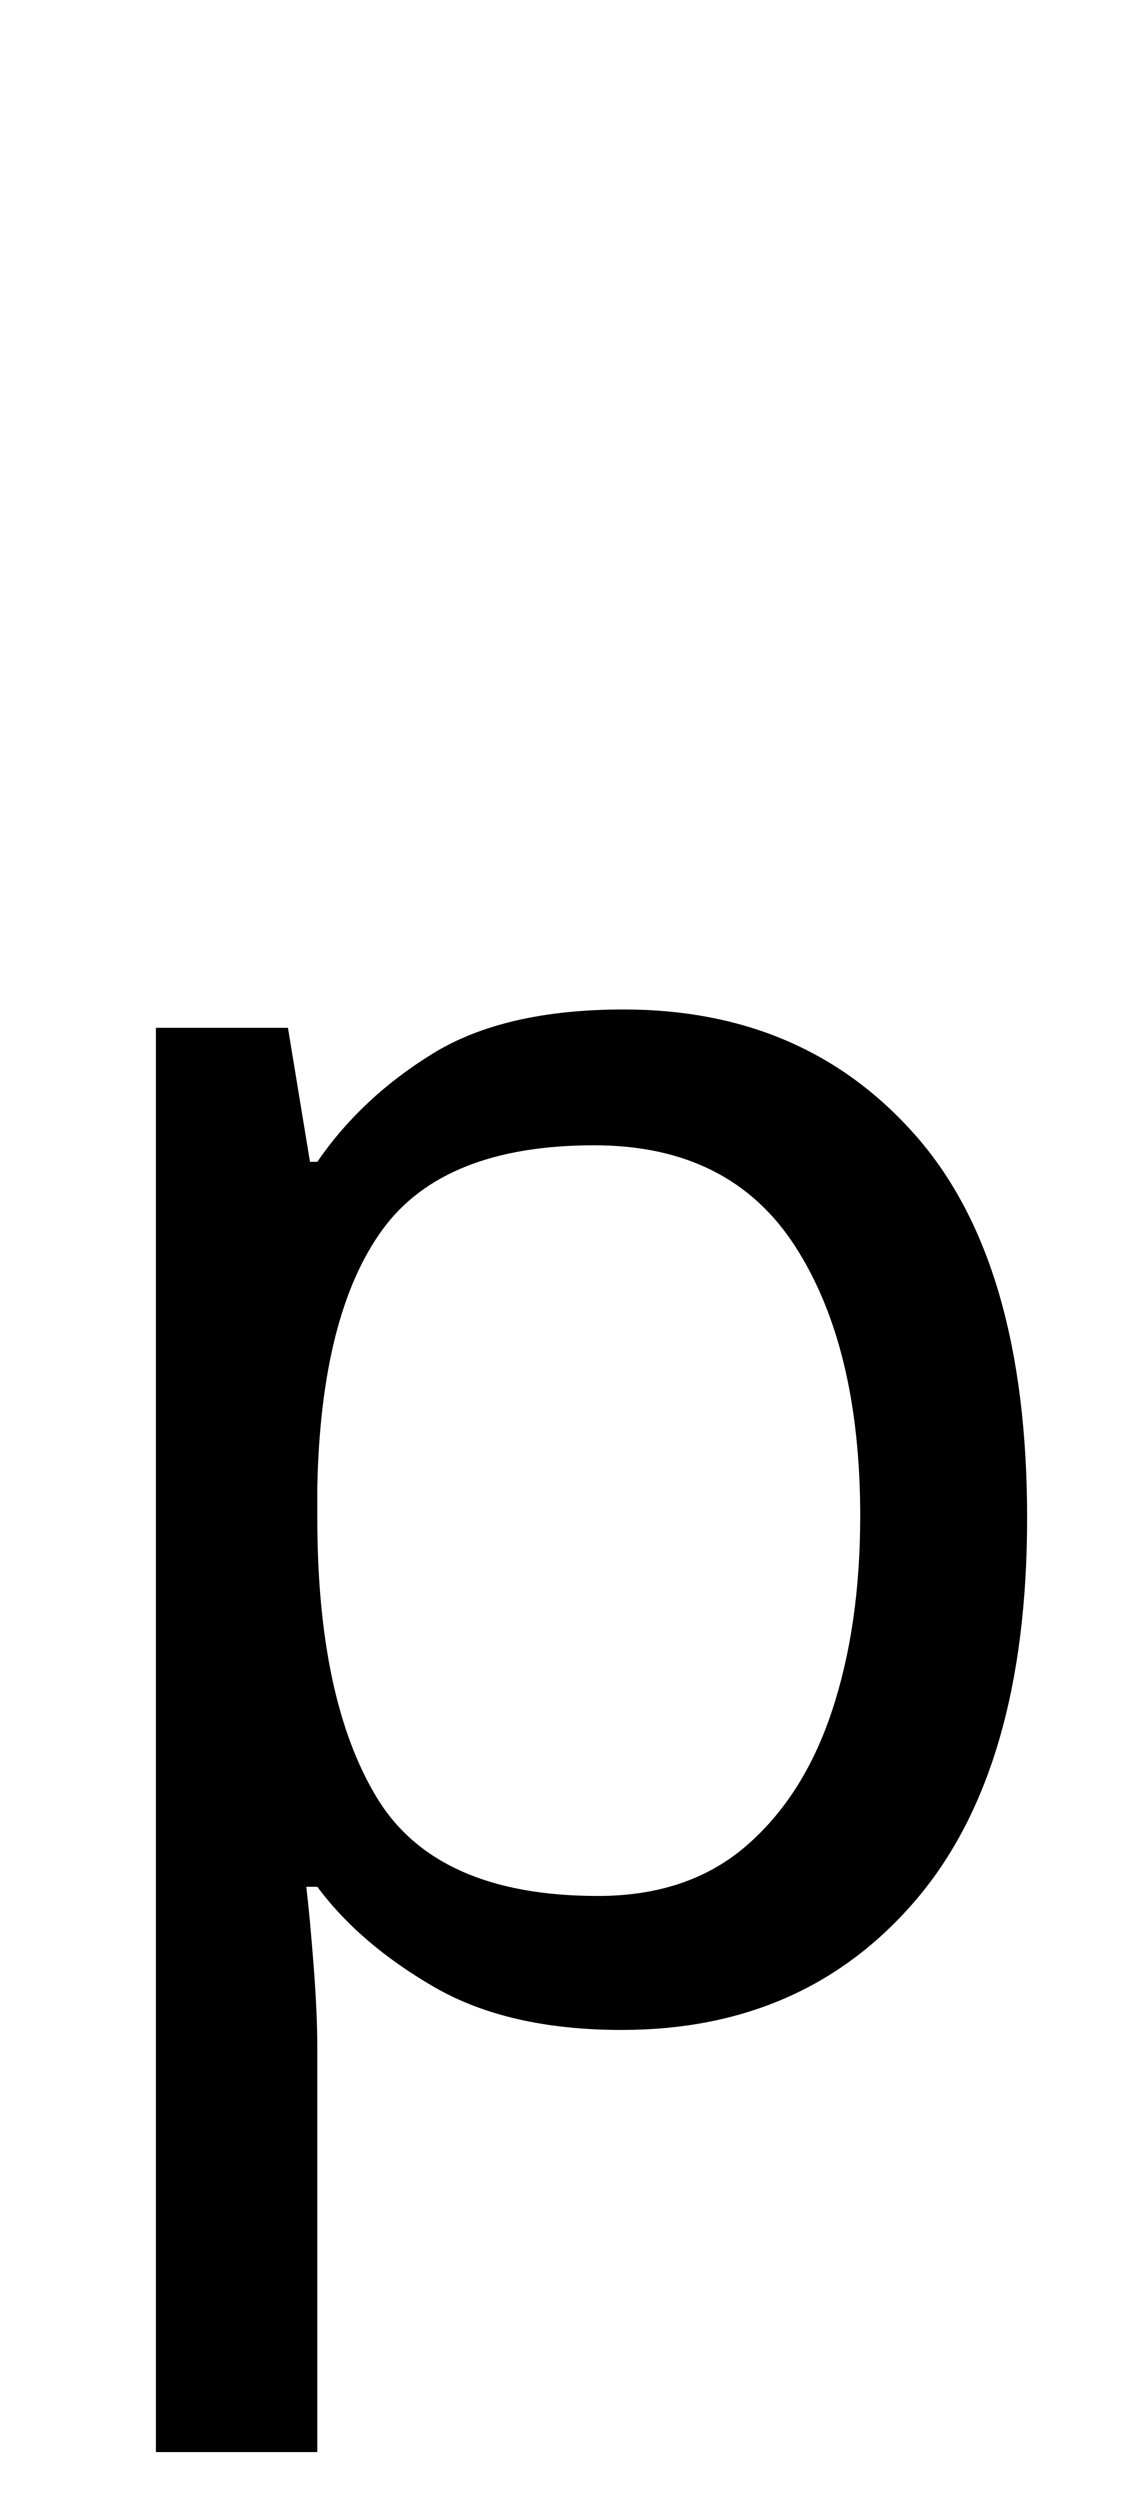 <svg xmlns="http://www.w3.org/2000/svg" viewBox="0 -320 615 1362"><path d="M340,230Q439,230,499.5,299.0Q560,368,560,507Q560,644,499.5,715.0Q439,786,339,786Q277,786,236.5,762.5Q196,739,173,708H167Q169,725,171.0,751.0Q173,777,173,796V1016H85V240H157L169,313H173Q197,278,236.0,254.0Q275,230,340,230ZM324,304Q242,304,208.5,350.0Q175,396,173,490V507Q173,606,205.5,659.5Q238,713,326,713Q375,713,406.5,686.0Q438,659,453.5,612.5Q469,566,469,506Q469,414,433.5,359.0Q398,304,324,304Z"/></svg>
